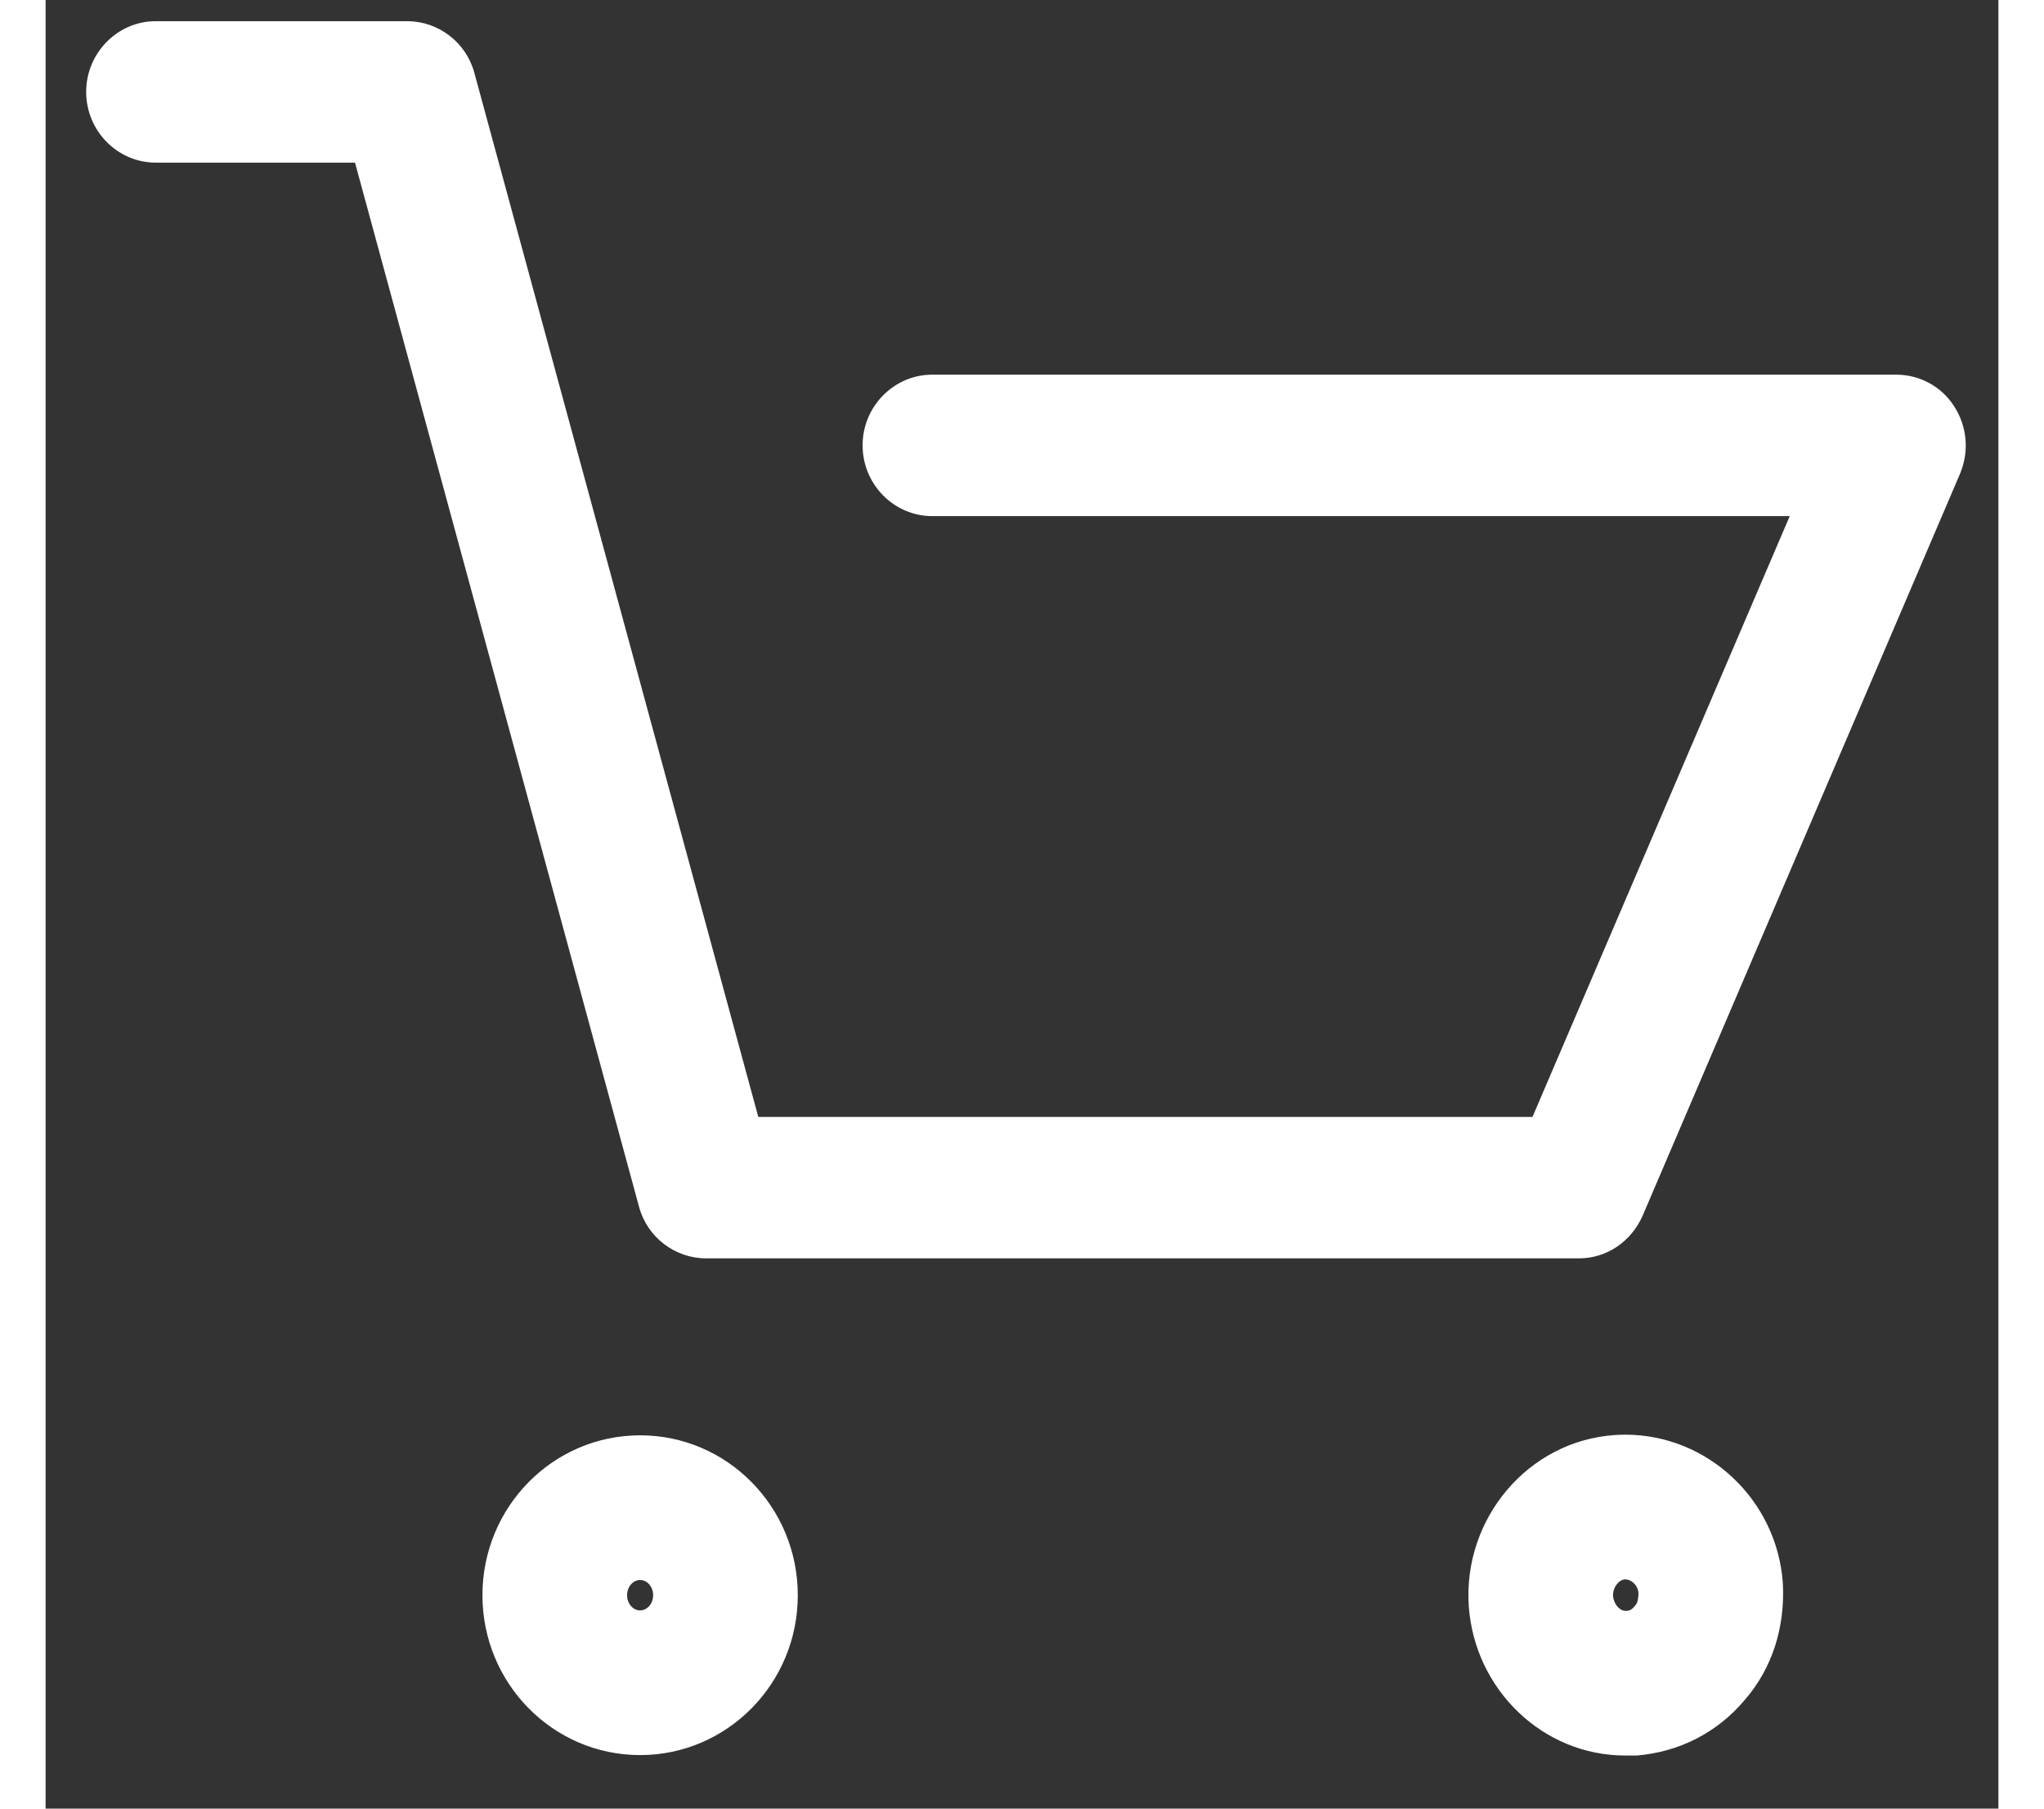 <svg width="26" height="23" viewBox="0 0 27 25" fill="none" xmlns="http://www.w3.org/2000/svg">
<rect x="0" y="0" width="27" height="25" fill="#333333" stroke="none"/>
<path d="M21.877 22.266C21.922 22.255 21.943 22.234 21.96 22.213C21.968 22.204 21.976 22.195 21.984 22.186C22.02 22.144 22.024 22.055 22.023 22.011C22.01 21.904 21.919 21.831 21.842 21.831C21.838 21.831 21.834 21.832 21.832 21.832C21.754 21.837 21.666 21.941 21.672 22.062C21.682 22.179 21.768 22.266 21.84 22.266H21.877ZM8.22 22.26C8.319 22.26 8.4 22.166 8.4 22.05C8.4 21.934 8.319 21.84 8.22 21.84C8.121 21.84 8.04 21.934 8.04 22.05C8.04 22.166 8.121 22.26 8.22 22.26ZM22 24.266C21.952 24.266 21.888 24.266 21.84 24.266C20.702 24.266 19.757 23.355 19.677 22.198C19.597 20.993 20.494 19.918 21.696 19.836C21.745 19.833 21.793 19.831 21.842 19.831C22.98 19.831 23.942 20.732 24.02 21.888C24.051 22.491 23.875 23.061 23.49 23.501C23.106 23.957 22.577 24.218 22 24.266ZM8.22 24.26C7.016 24.26 6.04 23.271 6.04 22.05C6.04 20.829 7.016 19.84 8.22 19.84C9.424 19.84 10.4 20.829 10.4 22.05C10.4 23.271 9.424 24.26 8.22 24.26ZM21.199 17.394H9.134C8.701 17.394 8.316 17.101 8.204 16.677L4.278 2.248H1.522C0.994 2.248 0.561 1.809 0.561 1.27C0.561 0.733 0.994 0.293 1.522 0.293H5C5.432 0.293 5.816 0.586 5.929 1.01L9.854 15.439H20.558L24.115 7.134H12.258C11.729 7.134 11.296 6.694 11.296 6.156C11.296 5.619 11.729 5.179 12.258 5.179H25.589C25.91 5.179 26.215 5.342 26.39 5.619C26.567 5.895 26.599 6.237 26.47 6.547L22.08 16.807C21.92 17.165 21.583 17.394 21.199 17.394Z" fill="white"/>
</svg>
